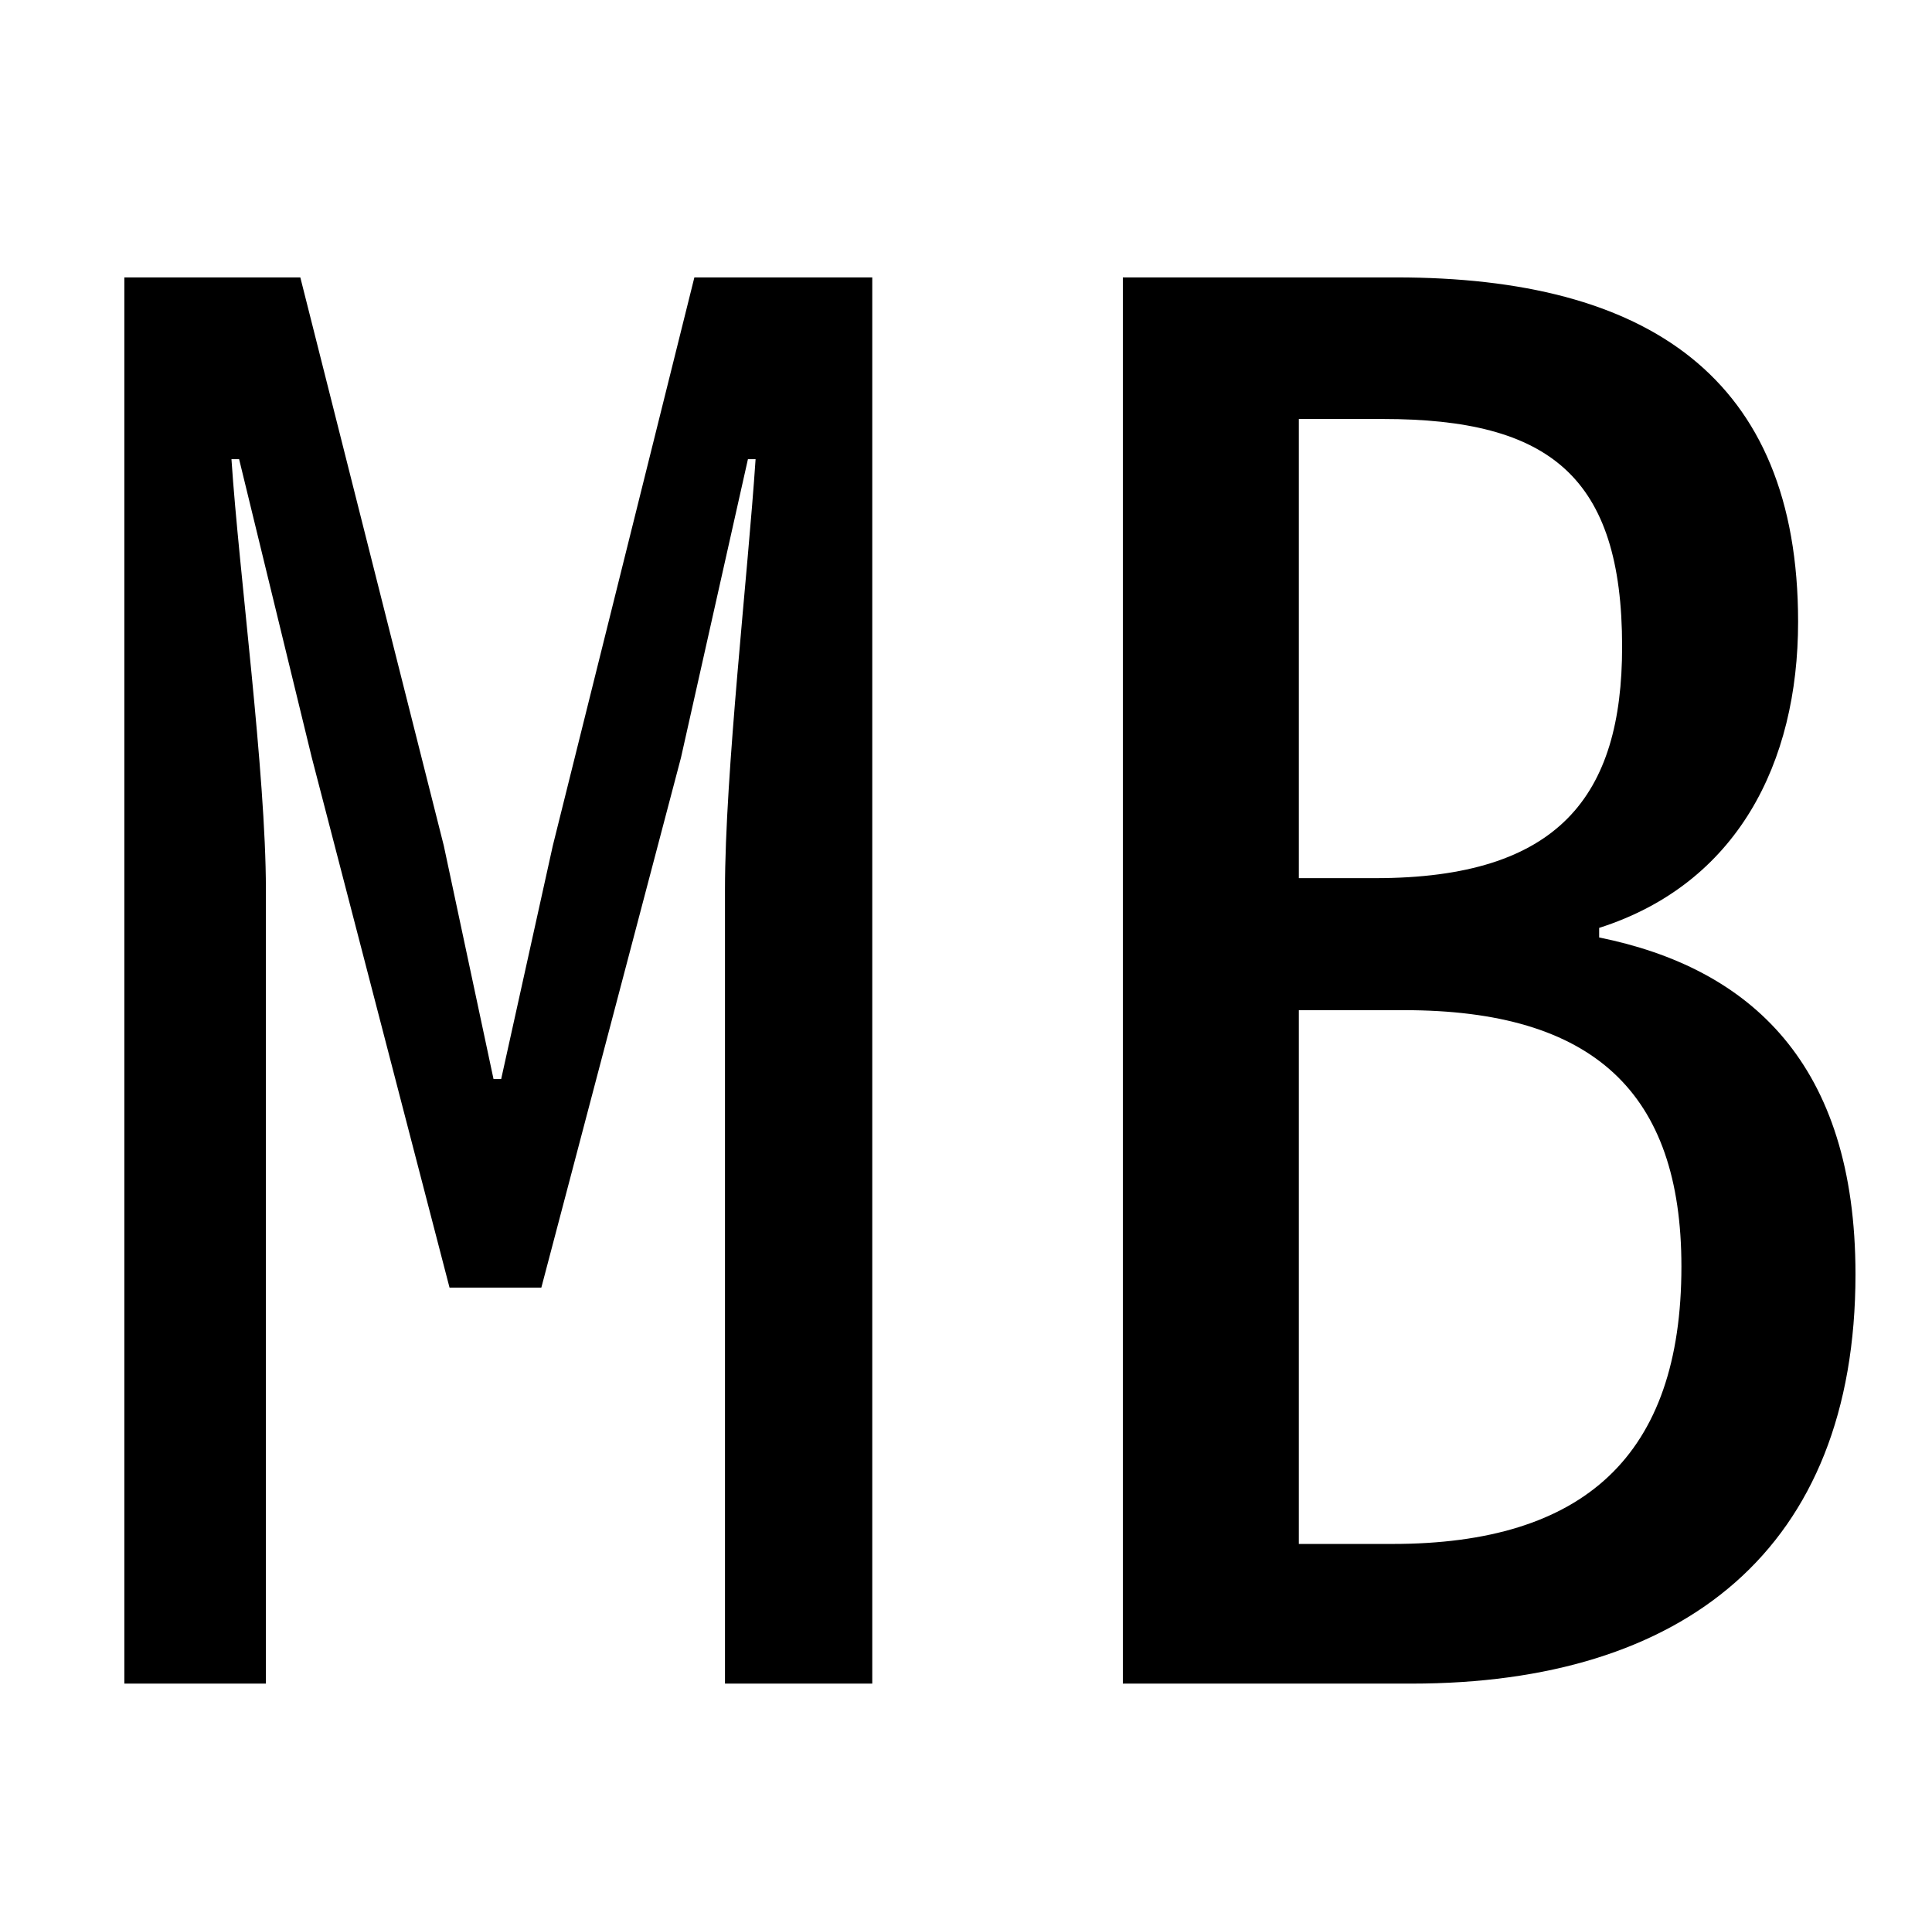 <?xml version="1.0" standalone="no"?>
<!DOCTYPE svg PUBLIC "-//W3C//DTD SVG 1.1//EN" "http://www.w3.org/Graphics/SVG/1.1/DTD/svg11.dtd" >
<svg xmlns="http://www.w3.org/2000/svg" xmlns:xlink="http://www.w3.org/1999/xlink" version="1.1" viewBox="-10 0 1010 1000">
   <path fill="currentColor"
d="M55 880v-735h92l75 297l26 122h4l27 -122l74 -297h93v735h-77v-415c0 -61 12 -165 16 -225h-4l-35 156l-73 277h-48l-72 -277l-38 -156h-4c4 60 18 164 18 225v415h-74zM577 880v-735h143c131 0 210 52 210 180c0 74 -32 137 -104 160v5c79 16 134 66 134 176
c0 144 -90 214 -232 214h-151zM669 459h40c96 0 129 -43 129 -121c0 -89 -38 -119 -125 -119h-44v240zM669 807h49c100 0 151 -46 151 -145c0 -91 -46 -134 -145 -134h-55v279z" />
</svg>
